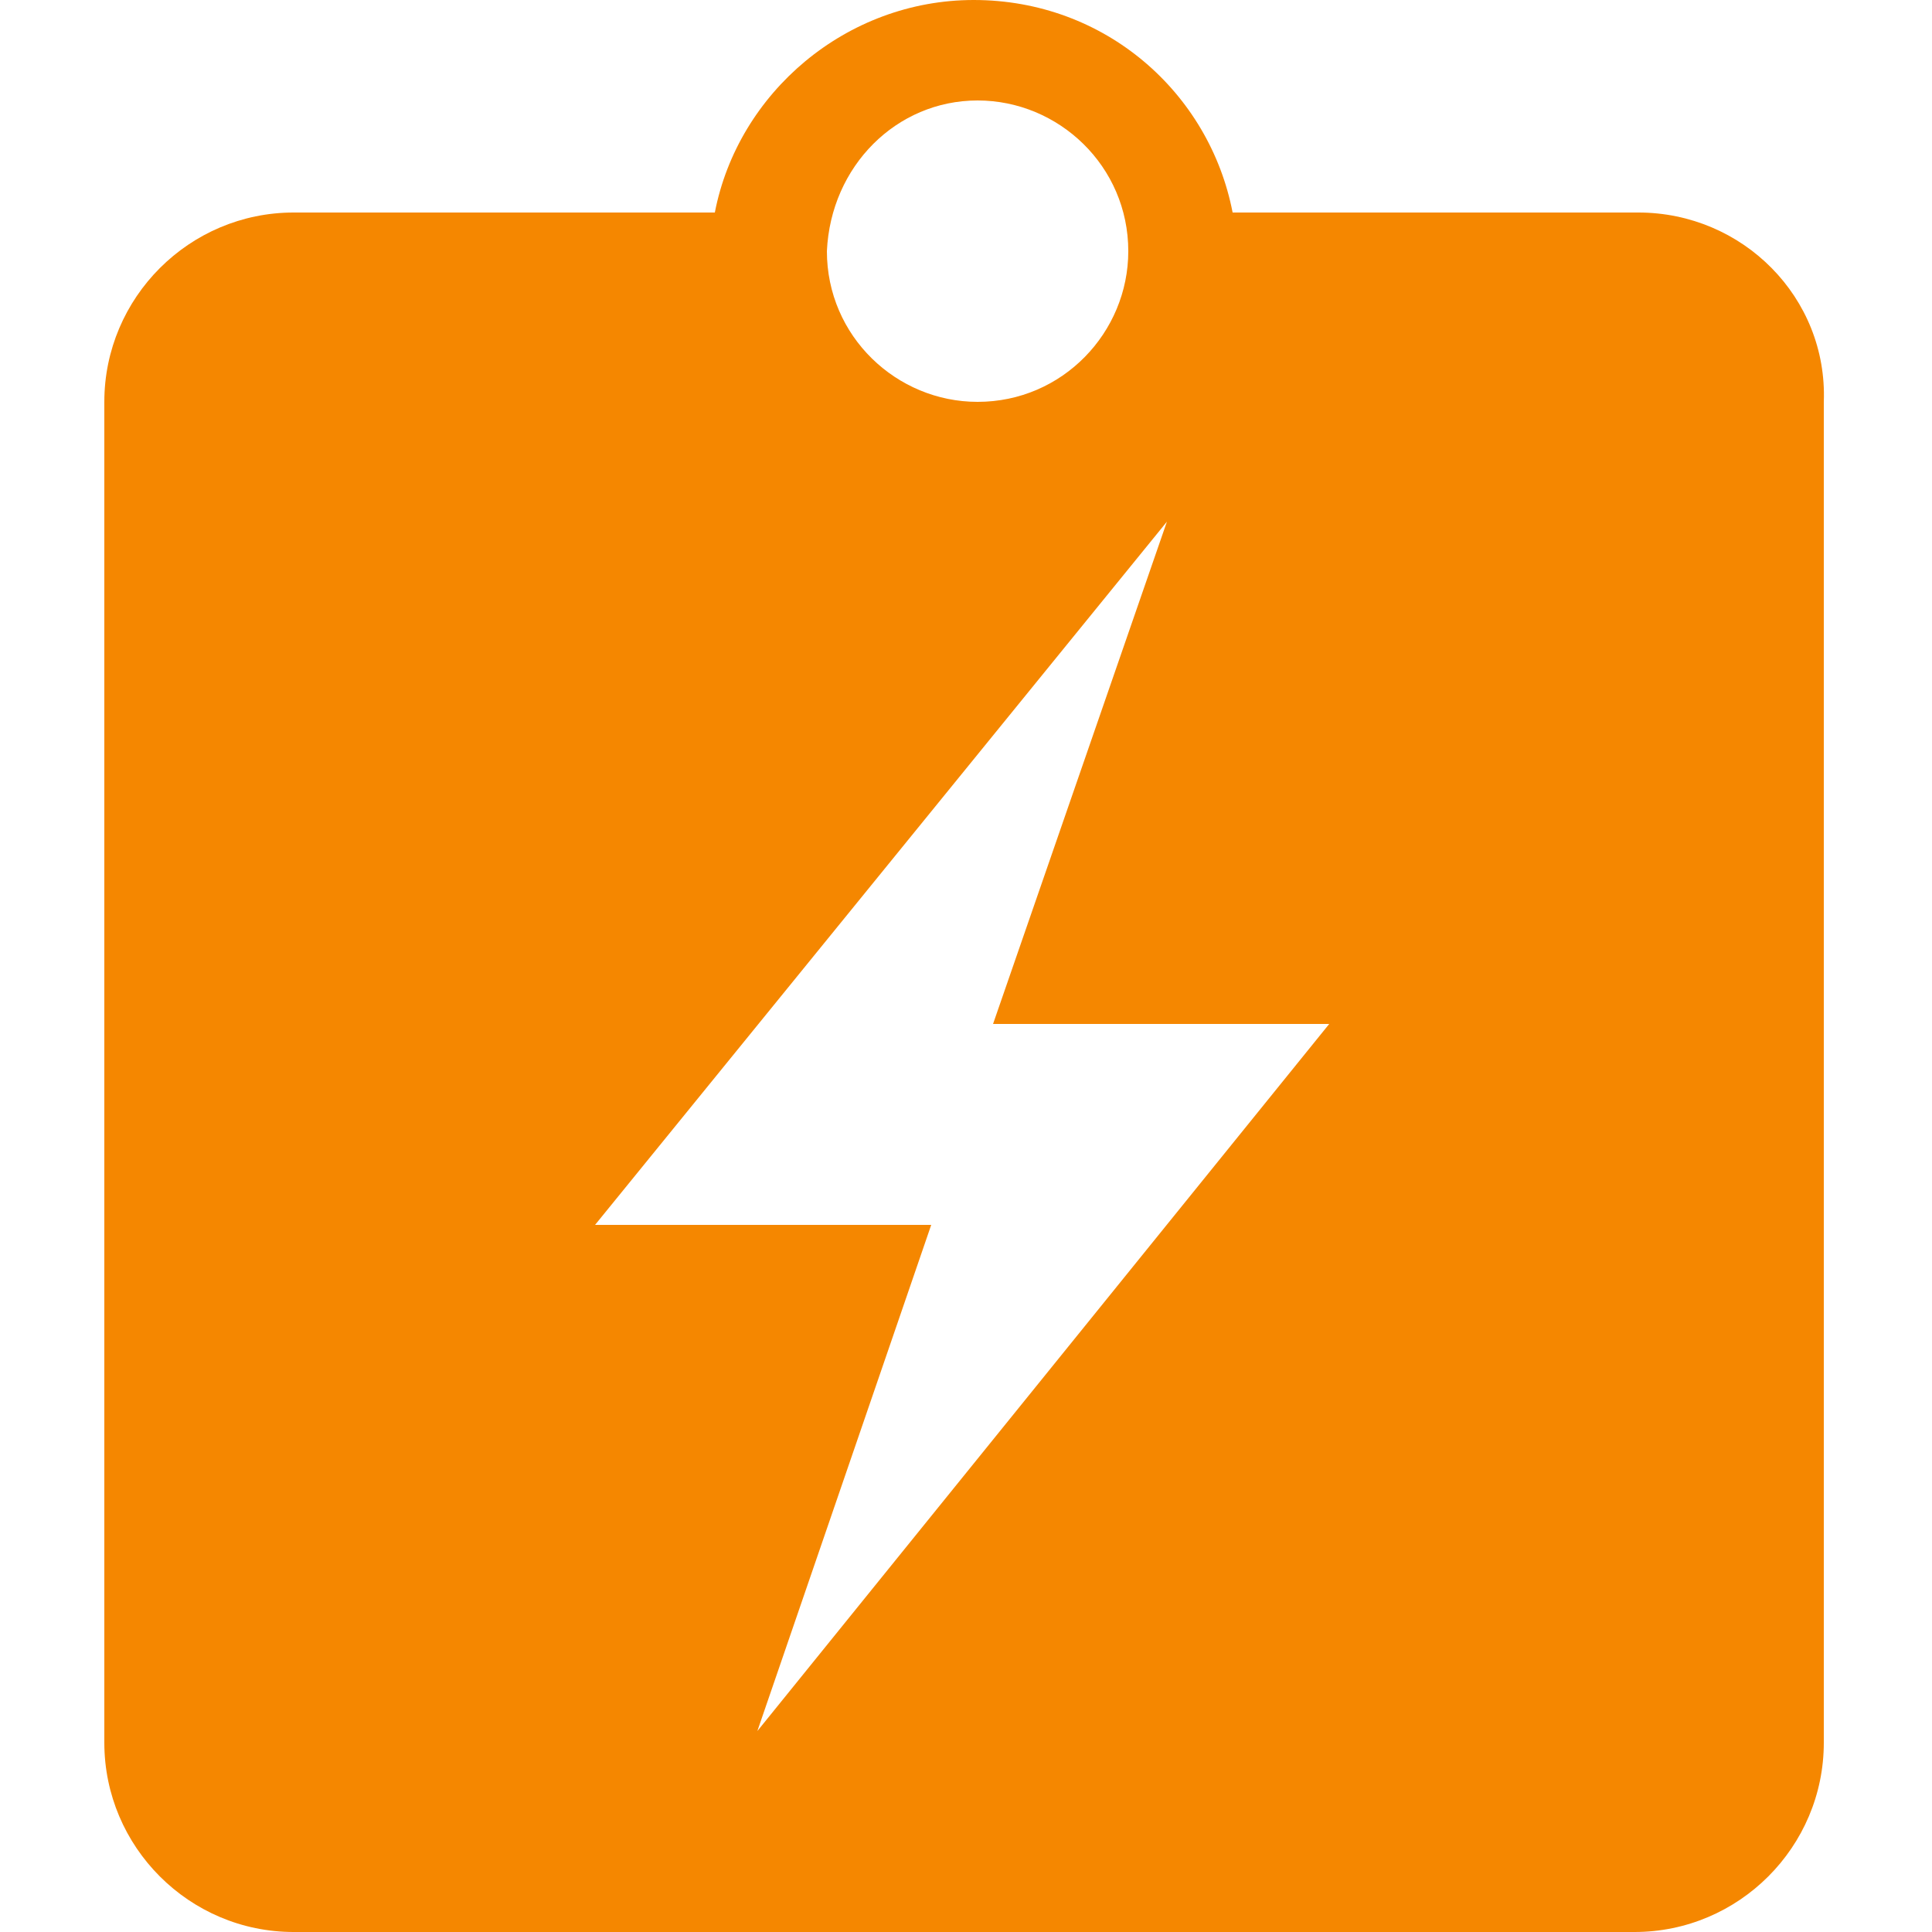 <?xml version="1.0" encoding="utf-8"?>
<!-- Generator: Adobe Illustrator 21.0.0, SVG Export Plug-In . SVG Version: 6.00 Build 0)  -->
<svg version="1.1" id="Layer_1" xmlns="http://www.w3.org/2000/svg" xmlns:xlink="http://www.w3.org/1999/xlink" x="0px" y="0px"
	 viewBox="0 0 50 50" enable-background="new 0 0 50 50" xml:space="preserve">
<path fill="#f58700" d="M42.4,5.5H31.9C31.3,2.4,28.6,0,25.2,0c-3.3,0-6.1,2.4-6.7,5.5H7.6c-2.7,0-4.9,2.2-4.9,4.9v34.7c0,2.7,2.2,4.9,4.9,4.9h34.7
	c2.7,0,4.9-2.2,4.9-4.9V10.4C47.3,7.7,45.1,5.5,42.4,5.5z M25.3,2.6c2.1,0,3.9,1.7,3.9,3.9c0,2.1-1.7,3.9-3.9,3.9
	c-2.1,0-3.9-1.7-3.9-3.9C21.5,4.3,23.2,2.6,25.3,2.6z M19.6,44.8l4.5-13.1h-8.7l14.8-18.2l-4.5,13h8.7L19.6,44.8z"/>
</svg>
